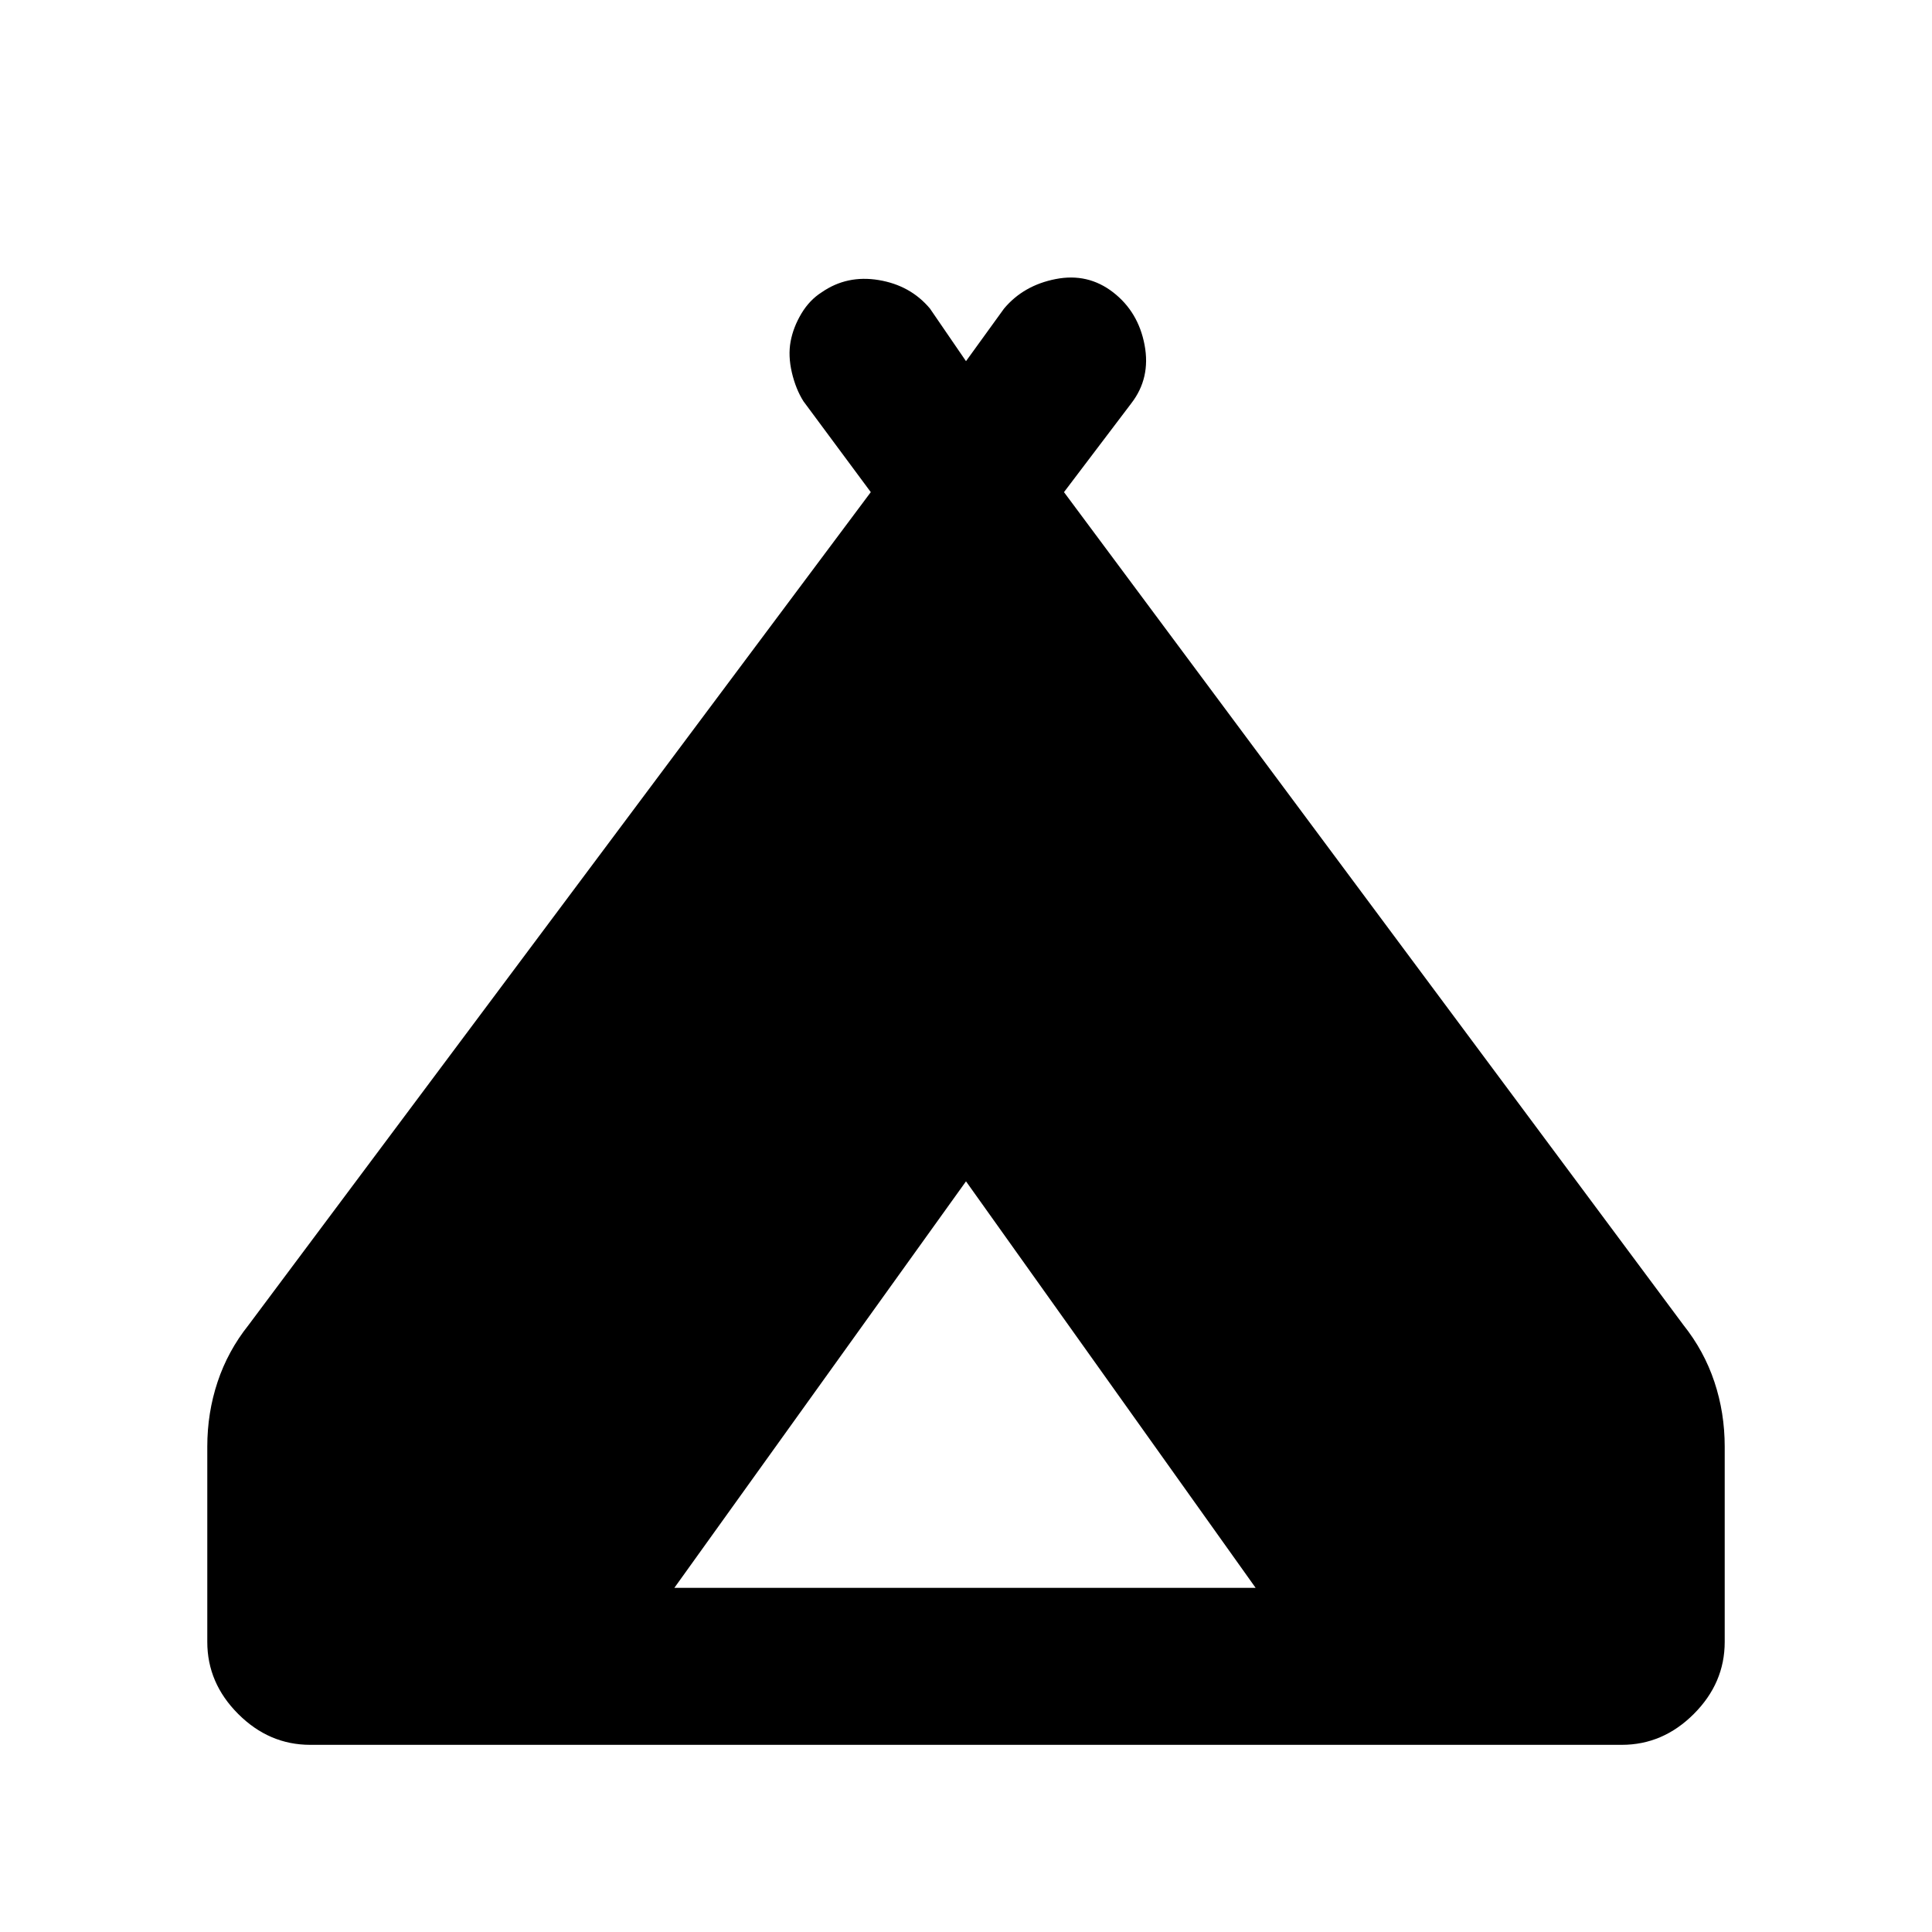 <svg xmlns="http://www.w3.org/2000/svg" height="20" viewBox="0 -960 960 960" width="20"><path d="M103-144.15v-97q0-16.85 5.12-32.2 5.11-15.34 15.34-28.19l309.23-413.92-33.46-45.15q-3.84-6.08-5.77-14.35-1.92-8.27-.61-15.35 1.31-7.07 5.34-13.84 4.04-6.77 10.12-10.62 12.54-8.69 28.31-6.07 15.77 2.61 25.46 14.15L480-780.54l18.92-26.15q9.69-11.54 25.66-14.65 15.96-3.12 28.5 6.57 12.53 9.7 15.65 26.16 3.11 16.46-6.58 29l-33.46 44.15 307.85 413.92q10.23 12.85 15.34 28.19Q857-258 857-241.15v97q0 20.46-15.35 35.8Q826.31-93 805.84-93H154.16q-20.47 0-35.81-15.35Q103-123.69 103-144.15ZM335.08-171h288.84L480-373 335.08-171Z"/></svg>